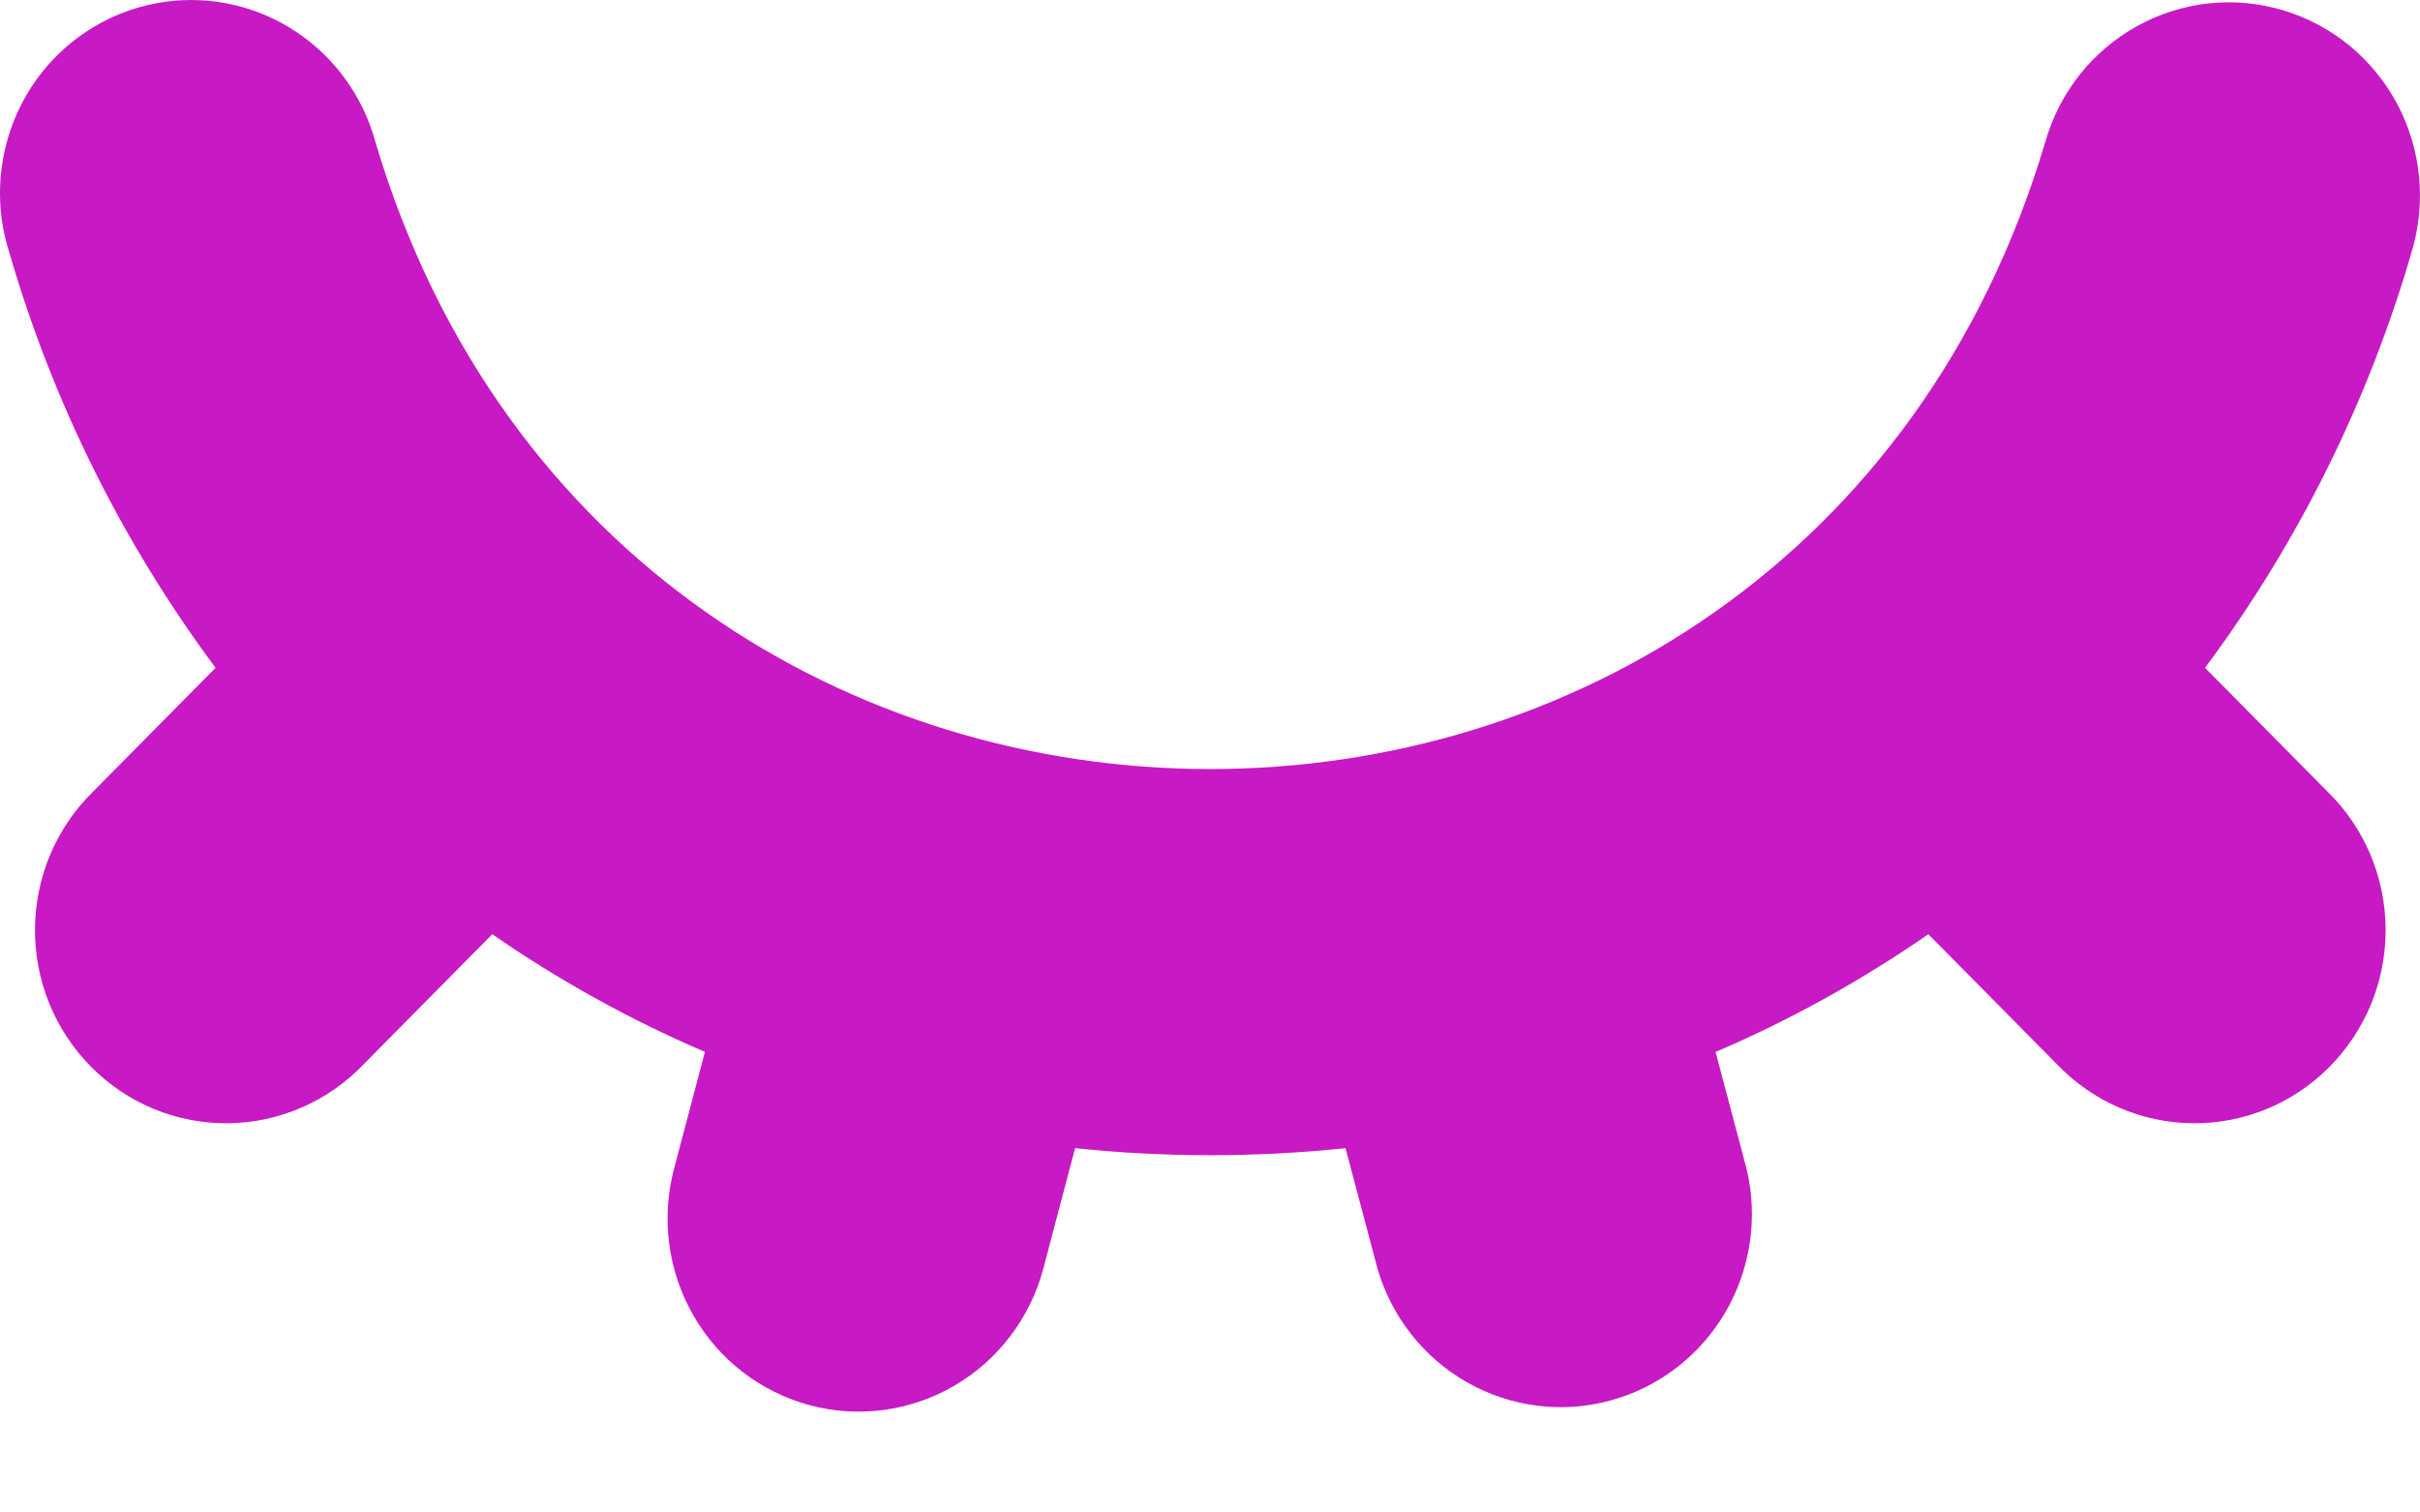 <svg width="24" height="15" viewBox="0 0 24 15" fill="none" xmlns="http://www.w3.org/2000/svg">
<path fill-rule="evenodd" clip-rule="evenodd" d="M1.00199e-06 1.917C-0 1.454 0.165 1.006 0.466 0.657C0.767 0.308 1.184 0.081 1.638 0.018C2.092 -0.045 2.553 0.06 2.936 0.315C3.319 0.569 3.598 0.955 3.721 1.401C6.181 9.701 17.819 9.702 20.284 1.407C20.353 1.165 20.469 0.938 20.625 0.741C20.782 0.544 20.975 0.38 21.194 0.259C21.413 0.138 21.654 0.061 21.902 0.034C22.151 0.007 22.402 0.03 22.642 0.102C22.881 0.173 23.105 0.292 23.299 0.451C23.493 0.61 23.654 0.807 23.773 1.029C23.891 1.251 23.965 1.495 23.99 1.746C24.015 1.997 23.991 2.251 23.919 2.492C23.487 3.983 22.792 5.382 21.868 6.623L23.081 7.849C23.262 8.025 23.406 8.237 23.506 8.47C23.605 8.704 23.657 8.955 23.659 9.209C23.661 9.464 23.613 9.716 23.518 9.951C23.422 10.186 23.281 10.4 23.103 10.58C22.925 10.759 22.714 10.902 22.481 10.998C22.248 11.094 21.998 11.142 21.747 11.14C21.495 11.137 21.246 11.085 21.015 10.984C20.784 10.884 20.575 10.738 20.4 10.555L19.124 9.265C18.461 9.724 17.754 10.116 17.014 10.433L17.321 11.59C17.438 12.076 17.361 12.588 17.109 13.018C16.856 13.448 16.447 13.761 15.969 13.89C15.492 14.02 14.982 13.955 14.551 13.71C14.12 13.466 13.8 13.06 13.661 12.581L13.344 11.387C12.453 11.48 11.553 11.48 10.662 11.387L10.347 12.581C10.217 13.071 9.899 13.489 9.464 13.743C9.028 13.997 8.511 14.066 8.026 13.935C7.54 13.803 7.126 13.483 6.875 13.043C6.623 12.603 6.555 12.081 6.685 11.59L6.991 10.432C6.251 10.115 5.545 9.724 4.882 9.265L3.606 10.555C3.431 10.738 3.222 10.884 2.991 10.984C2.76 11.085 2.511 11.137 2.26 11.14C2.008 11.142 1.758 11.094 1.525 10.998C1.292 10.902 1.081 10.759 0.903 10.58C0.725 10.4 0.584 10.186 0.488 9.951C0.393 9.716 0.345 9.464 0.347 9.209C0.349 8.955 0.401 8.704 0.5 8.47C0.6 8.237 0.744 8.025 0.925 7.849L2.138 6.623C1.216 5.384 0.522 3.988 0.091 2.5C0.031 2.312 0 2.115 1.00199e-06 1.917Z" fill="#C719C4"/>
</svg>
